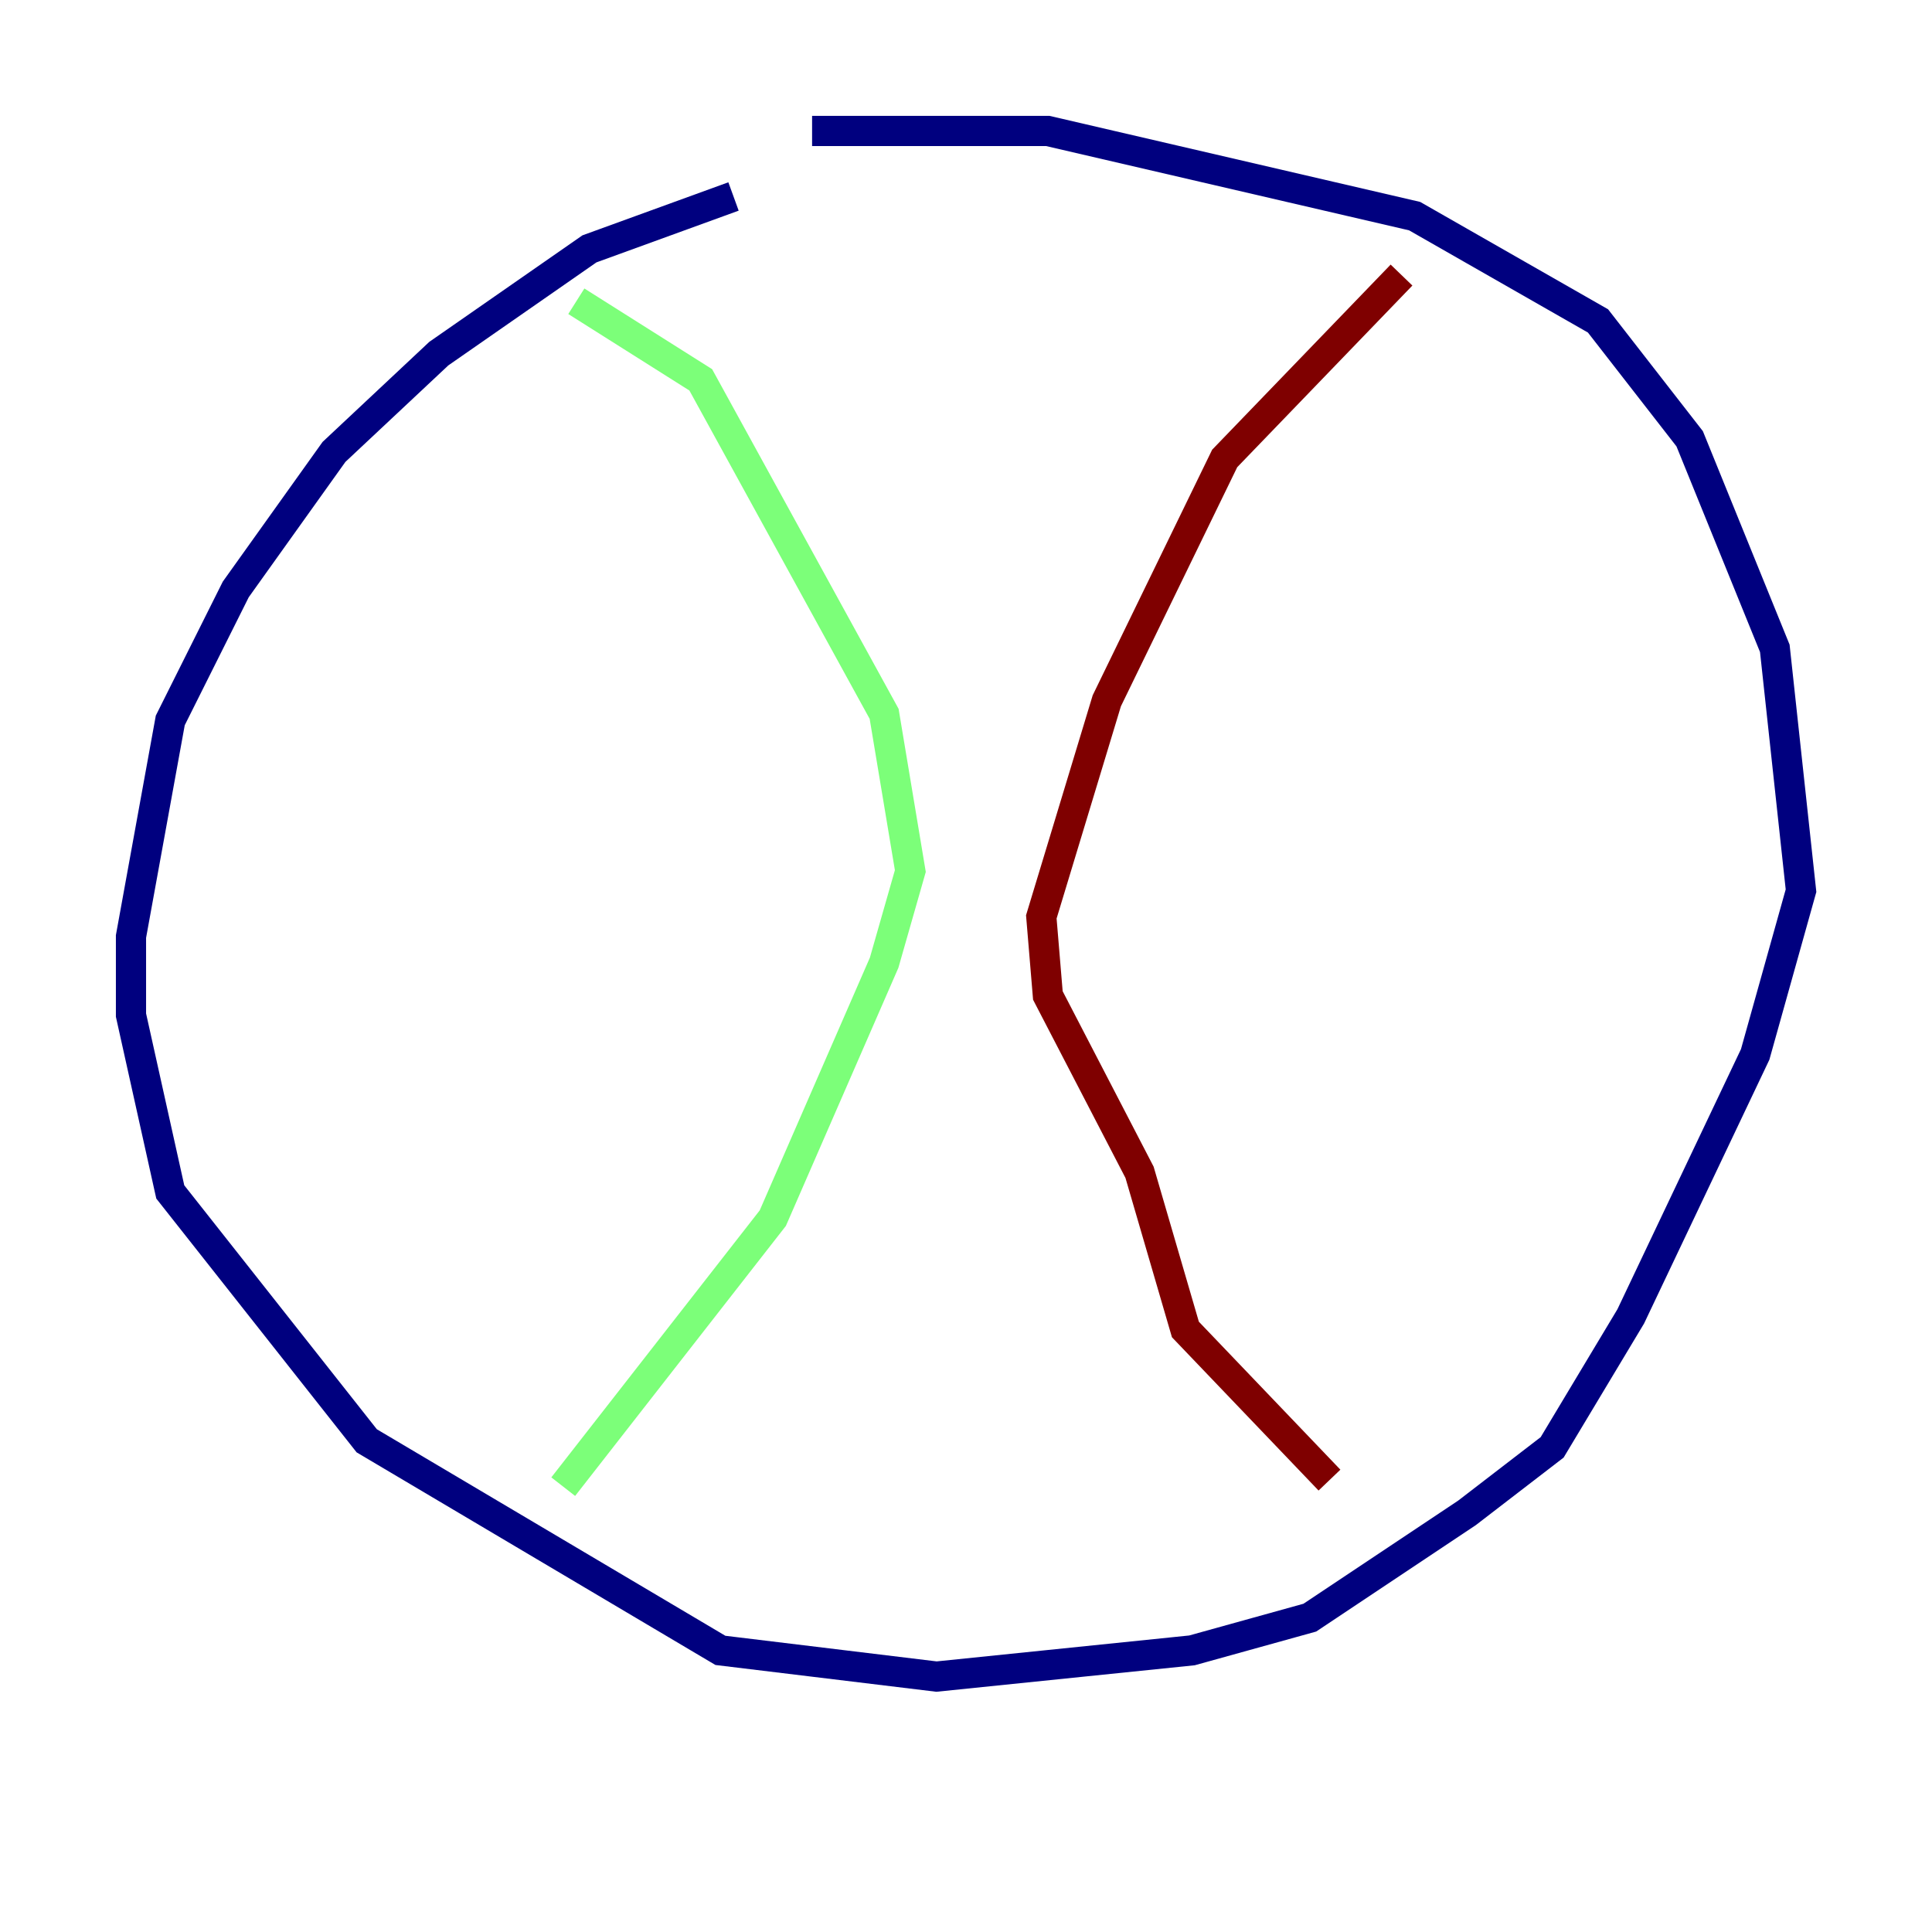 <?xml version="1.0" encoding="utf-8" ?>
<svg baseProfile="tiny" height="128" version="1.2" viewBox="0,0,128,128" width="128" xmlns="http://www.w3.org/2000/svg" xmlns:ev="http://www.w3.org/2001/xml-events" xmlns:xlink="http://www.w3.org/1999/xlink"><defs /><polyline fill="none" points="48.597,13.017 39.051,16.488 29.071,23.43 22.129,29.939 15.62,39.051 11.281,47.729 8.678,62.047 8.678,67.254 11.281,78.969 24.298,95.458 47.729,109.342 62.047,111.078 78.969,109.342 86.78,107.173 97.193,100.231 102.834,95.891 108.041,87.214 116.285,69.858 119.322,59.01 117.586,42.956 111.946,29.071 105.871,21.261 93.722,14.319 69.424,8.678 53.803,8.678" stroke="#00007f" stroke-width="2" /><polyline fill="none" points="38.183,19.959 46.427,25.166 58.576,47.295 60.312,57.709 58.576,63.783 51.2,80.705 37.315,98.495" stroke="#7cff79" stroke-width="2" /><polyline fill="none" points="92.854,18.224 81.139,30.373 73.329,46.427 68.99,60.746 69.424,65.953 75.498,77.668 78.536,88.081 88.081,98.061" stroke="#7f0000" stroke-width="2" /></svg>